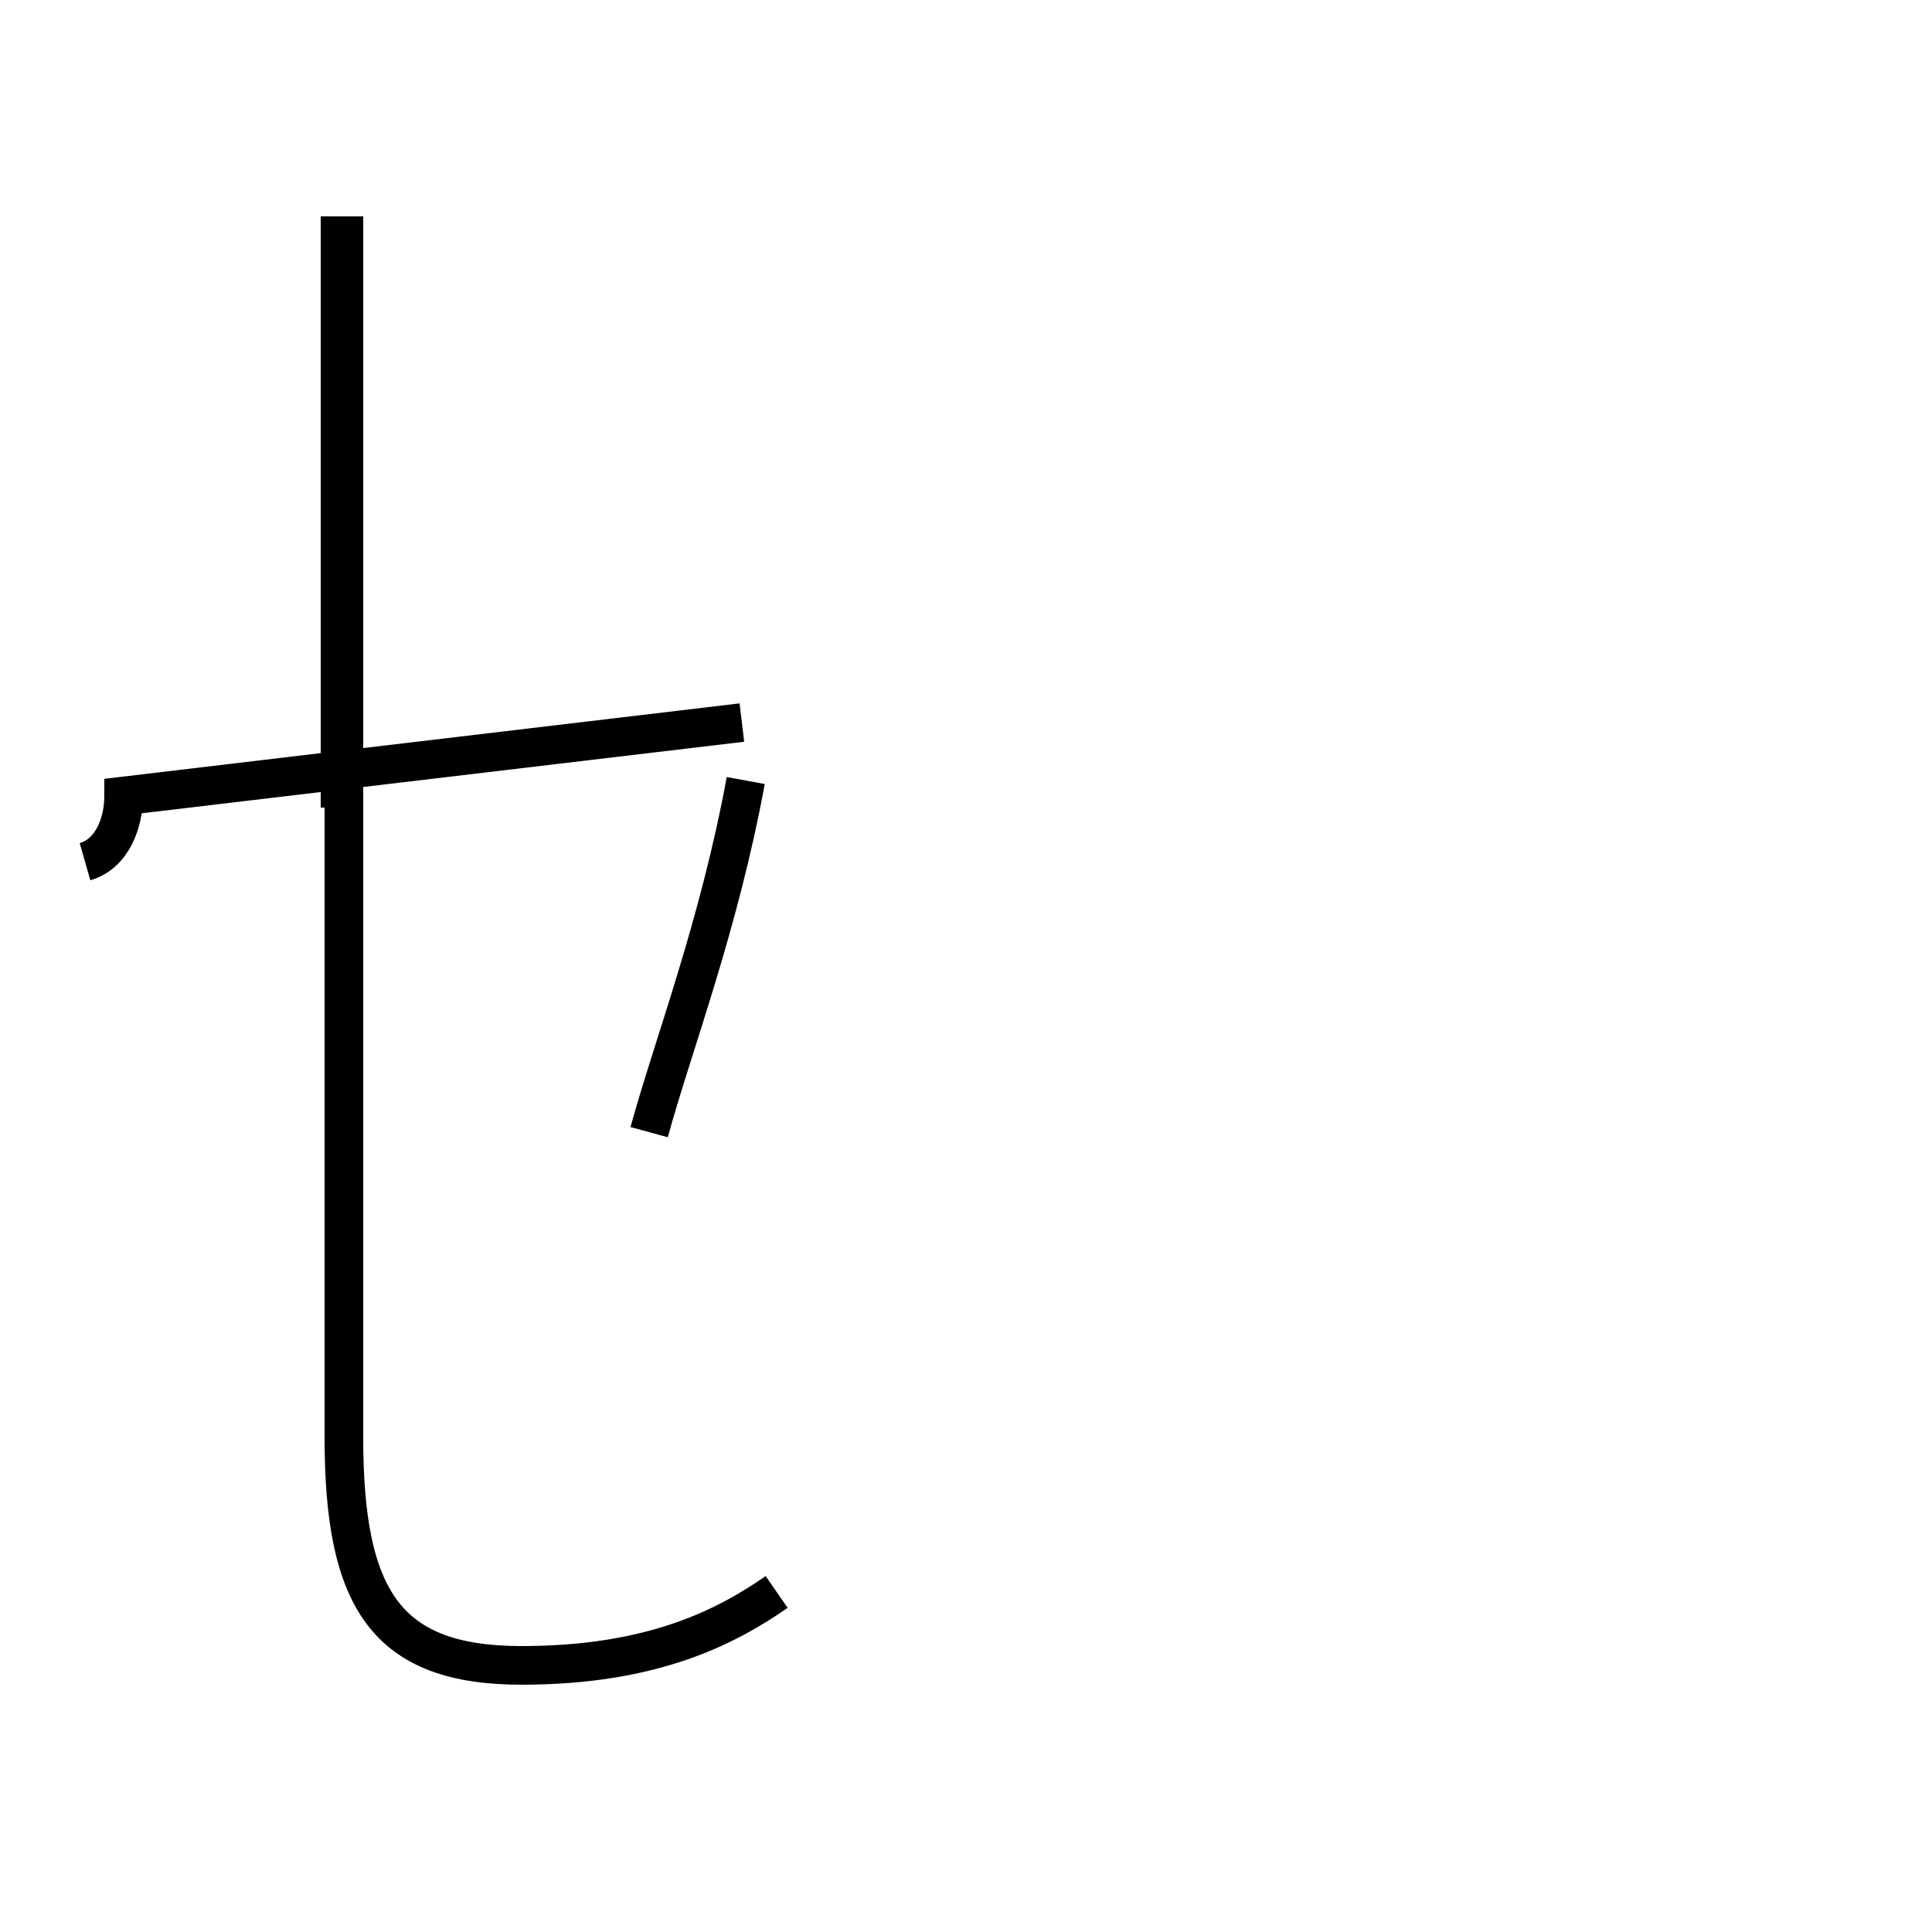<?xml version='1.0' encoding='utf8'?>
<svg viewBox="0.0 -44.0 50.0 50.0" version="1.1" xmlns="http://www.w3.org/2000/svg">
<rect x="0.0" y="-44.0" width="50.0" height="50.0" fill="#808080" stroke="none"/>
<rect x="-1000" y="-1000" width="2000" height="2000" stroke="white" fill="white"/>
<g style="fill:none; stroke:#000000;  stroke-width:1">
<path d="M 8.9 38.4 L 8.9 6.8 C 8.9 2.6 10.0 0.9 13.5 0.9 C 16.9 0.9 18.8 1.9 20.1 2.8 M 2.2 21.7 C 2.9 21.9 3.2 22.7 3.2 23.4 L 19.2 25.3 M 16.8 14.7 C 17.4 16.9 18.6 20.0 19.3 23.8 M 8.8 23.1 L 8.8 38.4 " transform="scale(1, -1)" />
</g>
</svg>